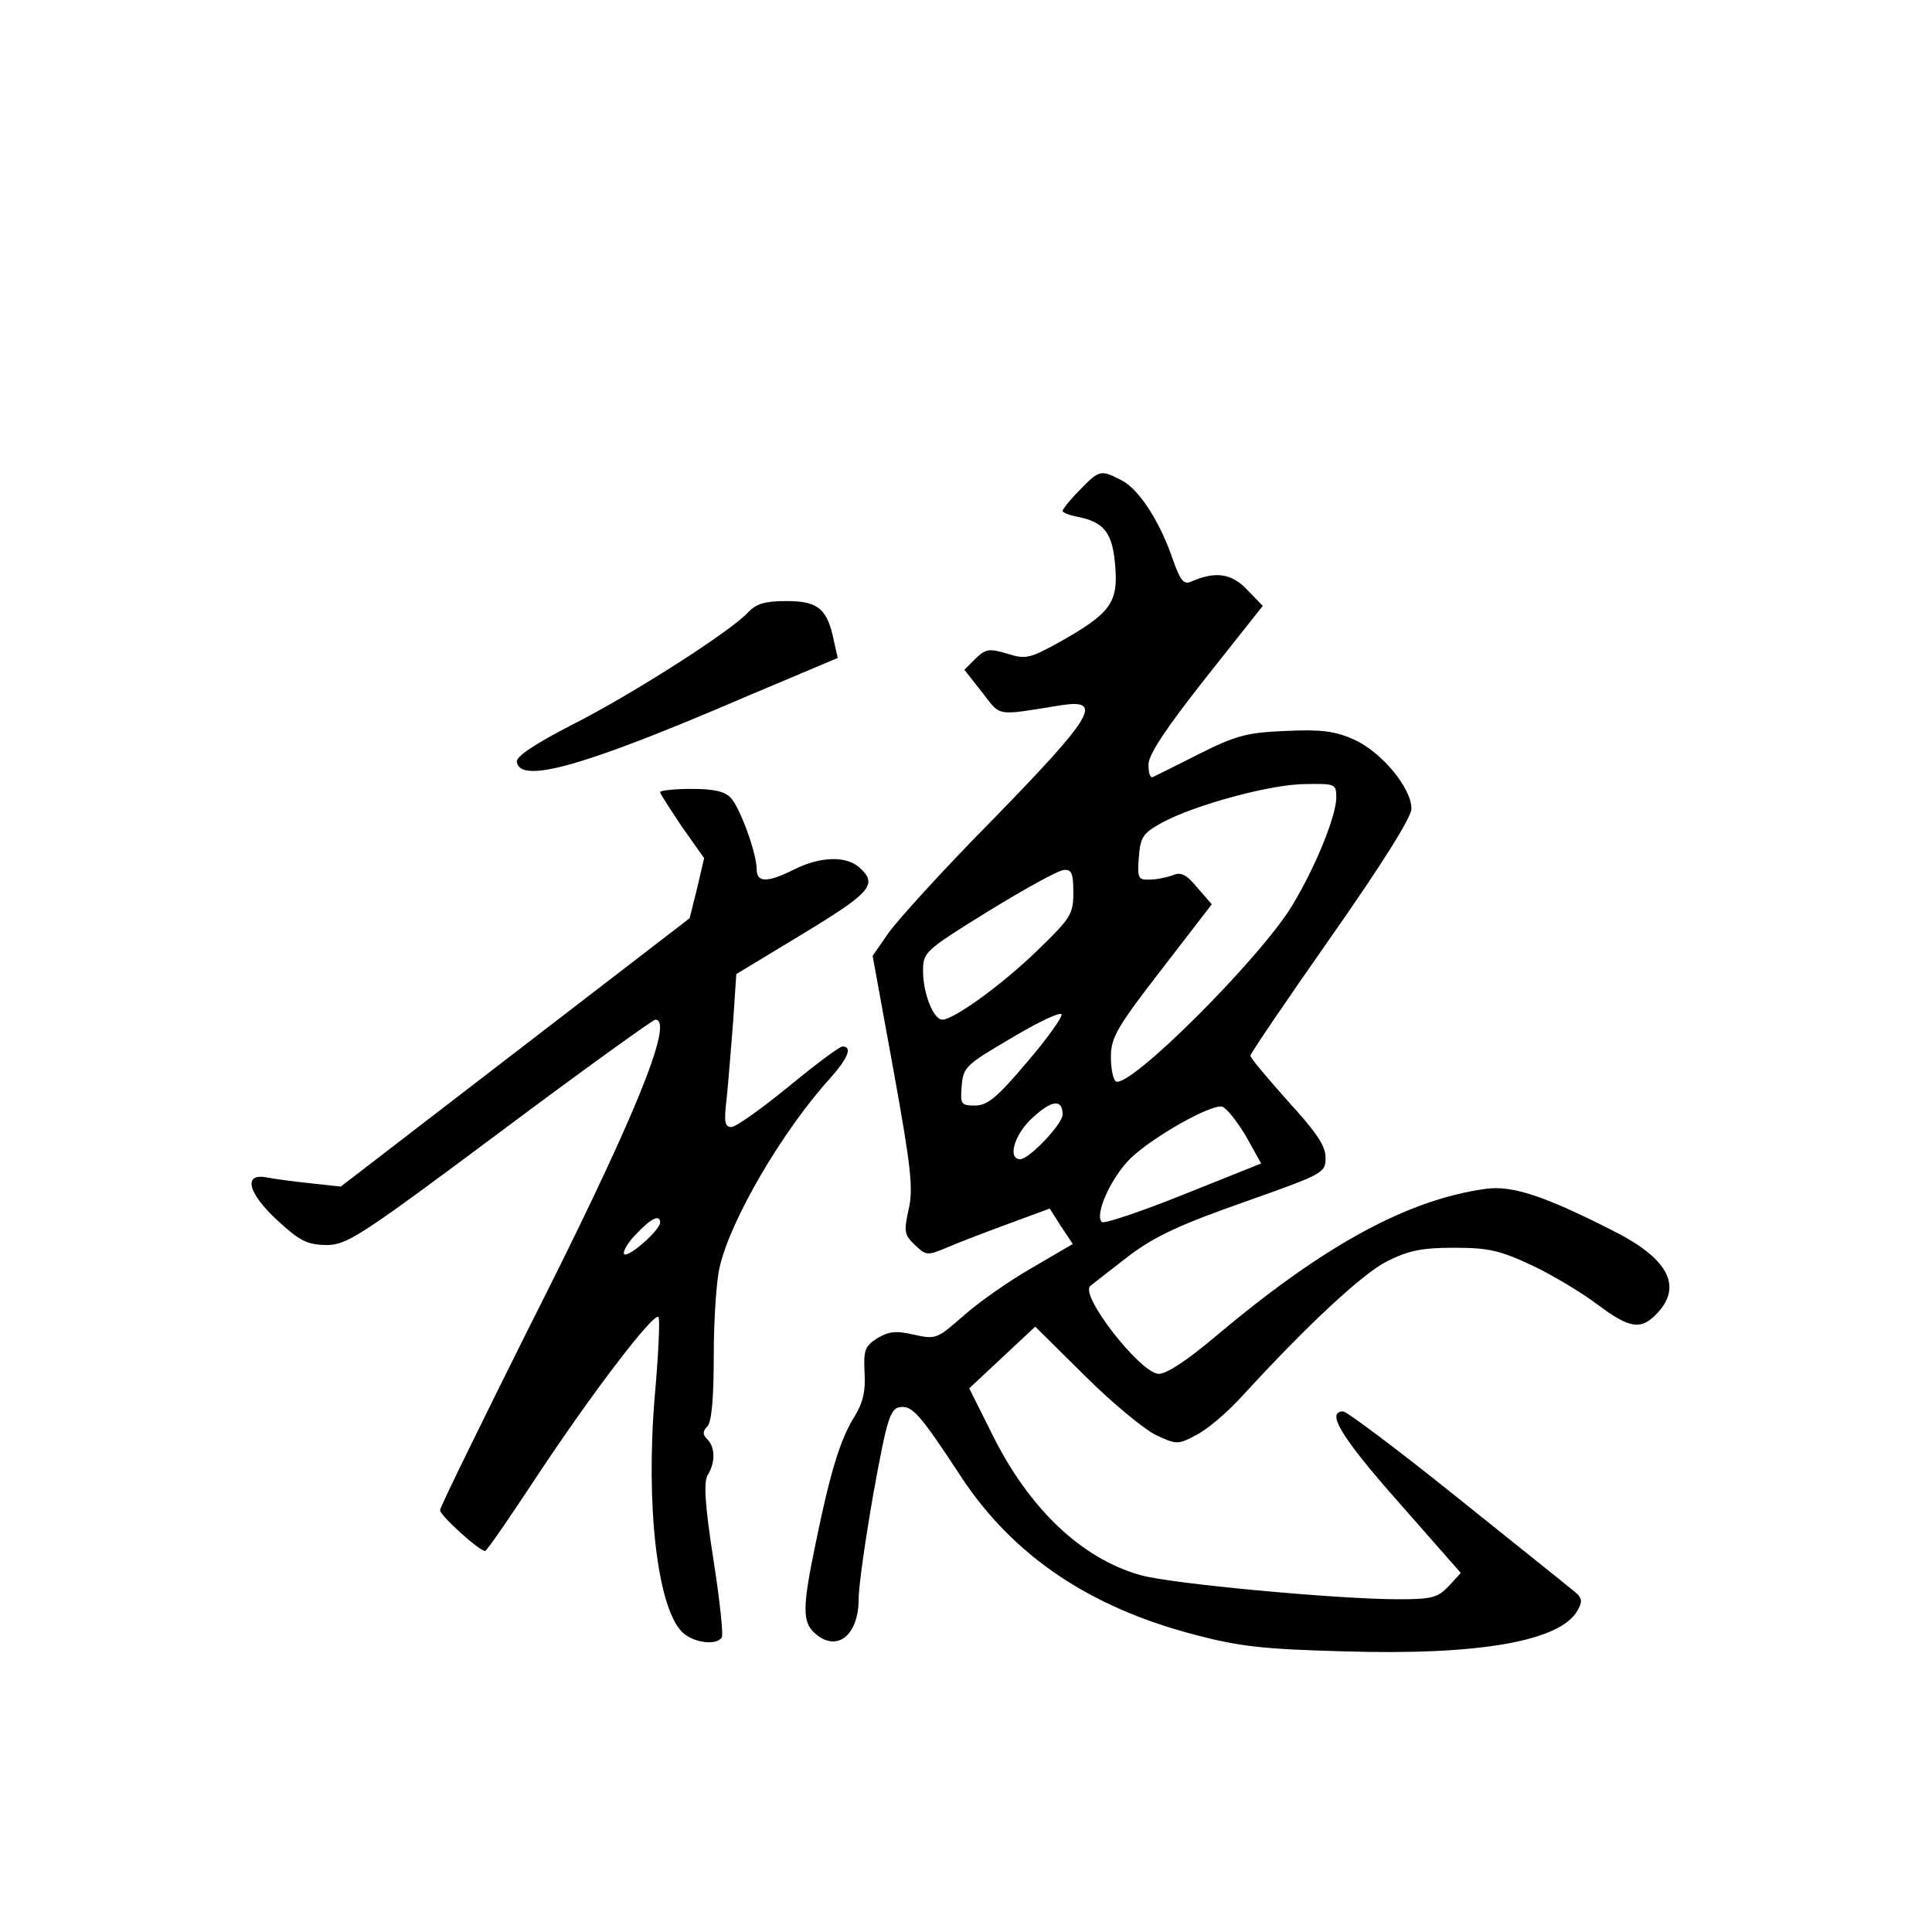 <?xml version="1.0" standalone="no"?>
<!DOCTYPE svg PUBLIC "-//W3C//DTD SVG 20010904//EN"
 "http://www.w3.org/TR/2001/REC-SVG-20010904/DTD/svg10.dtd">
<svg version="1.0" xmlns="http://www.w3.org/2000/svg"
 width="360pt" height="360pt" viewBox="0 0 360 360"
 preserveAspectRatio="xMidYMid meet">
<g transform="translate(0,360) scale(0.1,-0.1)"
fill="#000000" stroke="none">
<path d="M2012 2687 c-18 -18 -32 -36 -32 -39 0 -3 12 -8 28 -11 50 -10 65
-30 70 -91 6 -69 -9 -89 -103 -142 -56 -31 -64 -33 -98 -22 -34 10 -40 9 -59
-9 l-21 -21 33 -42 c36 -46 23 -44 148 -24 79 12 59 -21 -125 -210 -93 -94
-181 -191 -197 -214 l-30 -43 39 -214 c33 -182 37 -221 28 -259 -9 -41 -8 -47
12 -66 21 -20 23 -20 61 -4 21 9 73 29 114 44 l76 28 21 -33 22 -33 -77 -45
c-42 -24 -99 -64 -127 -89 -49 -43 -51 -44 -92 -35 -34 8 -47 6 -69 -7 -23
-15 -25 -23 -23 -64 2 -35 -3 -56 -19 -82 -26 -41 -45 -103 -72 -235 -25 -120
-25 -147 -2 -168 41 -37 82 -5 82 64 0 24 13 114 28 199 25 138 31 155 49 158
23 3 36 -11 116 -133 96 -144 237 -240 433 -291 83 -22 128 -27 276 -31 255
-8 407 19 438 77 10 18 8 24 -12 39 -13 11 -111 89 -218 175 -107 86 -201 156
-207 156 -33 0 -4 -48 103 -169 l116 -132 -23 -25 c-20 -21 -31 -24 -93 -24
-113 0 -426 29 -481 45 -110 31 -208 124 -277 264 l-42 84 62 58 61 57 93 -92
c51 -51 111 -100 132 -110 38 -18 41 -18 75 0 20 10 59 43 86 73 120 131 224
228 270 251 40 20 65 25 125 25 64 0 85 -5 145 -33 38 -18 93 -51 122 -73 60
-45 81 -48 111 -16 48 51 20 103 -85 155 -126 64 -185 83 -233 77 -147 -20
-303 -105 -506 -276 -52 -44 -90 -69 -105 -69 -34 1 -149 148 -127 164 7 6 41
32 73 57 47 35 93 57 213 99 149 53 152 54 152 83 0 22 -17 47 -70 105 -38 43
-70 80 -70 85 0 4 68 104 150 221 94 134 150 223 150 239 0 39 -56 106 -107
129 -36 16 -62 19 -127 16 -72 -3 -92 -8 -162 -43 -43 -22 -82 -41 -86 -43 -5
-2 -8 8 -8 23 0 19 32 67 106 161 l107 135 -29 30 c-29 31 -60 35 -105 15 -13
-6 -20 3 -33 40 -24 71 -63 132 -96 149 -39 20 -41 20 -78 -18z m478 -574 c-1
-35 -38 -127 -82 -200 -59 -98 -304 -343 -329 -328 -5 4 -9 24 -9 46 0 35 11
55 94 162 l94 122 -27 31 c-20 24 -30 30 -46 23 -11 -4 -30 -8 -43 -8 -21 -1
-23 3 -20 41 3 38 7 45 43 65 61 33 203 72 268 72 56 1 57 0 57 -26z m-490
-176 c0 -41 -5 -48 -68 -109 -65 -63 -155 -128 -176 -128 -17 0 -36 50 -36 90
0 36 2 38 123 113 67 41 130 76 140 76 14 1 17 -7 17 -42z m-87 -317 c-55 -65
-73 -80 -96 -80 -26 0 -28 2 -25 37 3 35 8 39 93 89 50 30 91 49 93 44 2 -5
-27 -46 -65 -90z m67 -97 c0 -17 -62 -83 -79 -83 -25 0 -10 49 25 79 35 32 54
33 54 4z m341 -39 l29 -52 -145 -58 c-80 -32 -148 -55 -152 -51 -14 14 18 84
54 119 42 40 148 100 170 96 8 -2 27 -26 44 -54z"/>
<path d="M1394 2459 c-31 -34 -211 -150 -327 -209 -72 -37 -106 -60 -104 -70
7 -41 125 -8 425 121 l173 73 -7 31 c-12 60 -29 75 -88 75 -41 0 -57 -5 -72
-21z"/>
<path d="M1230 2124 c0 -3 19 -32 41 -65 l41 -58 -13 -56 -14 -56 -325 -250
-325 -250 -55 6 c-30 3 -67 8 -83 11 -45 9 -35 -30 21 -81 40 -37 54 -44 89
-45 39 0 60 13 324 210 155 116 286 210 290 210 37 0 -41 -190 -238 -579 -89
-179 -163 -329 -163 -335 0 -10 73 -76 84 -76 3 0 47 64 99 143 100 151 215
302 224 293 3 -3 0 -70 -7 -148 -17 -205 5 -393 51 -439 20 -20 64 -26 74 -10
3 5 -4 72 -16 147 -16 104 -18 143 -10 156 14 23 14 51 -1 66 -9 9 -9 15 0 24
8 8 12 52 12 133 0 66 5 140 11 164 20 88 117 254 206 352 33 37 42 59 23 59
-6 0 -51 -34 -101 -75 -50 -41 -98 -75 -106 -75 -13 0 -14 10 -9 53 3 28 8 93
12 142 l6 90 124 75 c127 77 140 92 106 123 -25 23 -74 21 -122 -3 -50 -25
-70 -25 -70 0 0 29 -30 113 -48 133 -11 12 -30 17 -74 17 -32 0 -58 -3 -58 -6z
m0 -802 c0 -14 -59 -66 -67 -59 -3 4 6 21 22 37 28 30 45 38 45 22z"/>
</g>
</svg>

